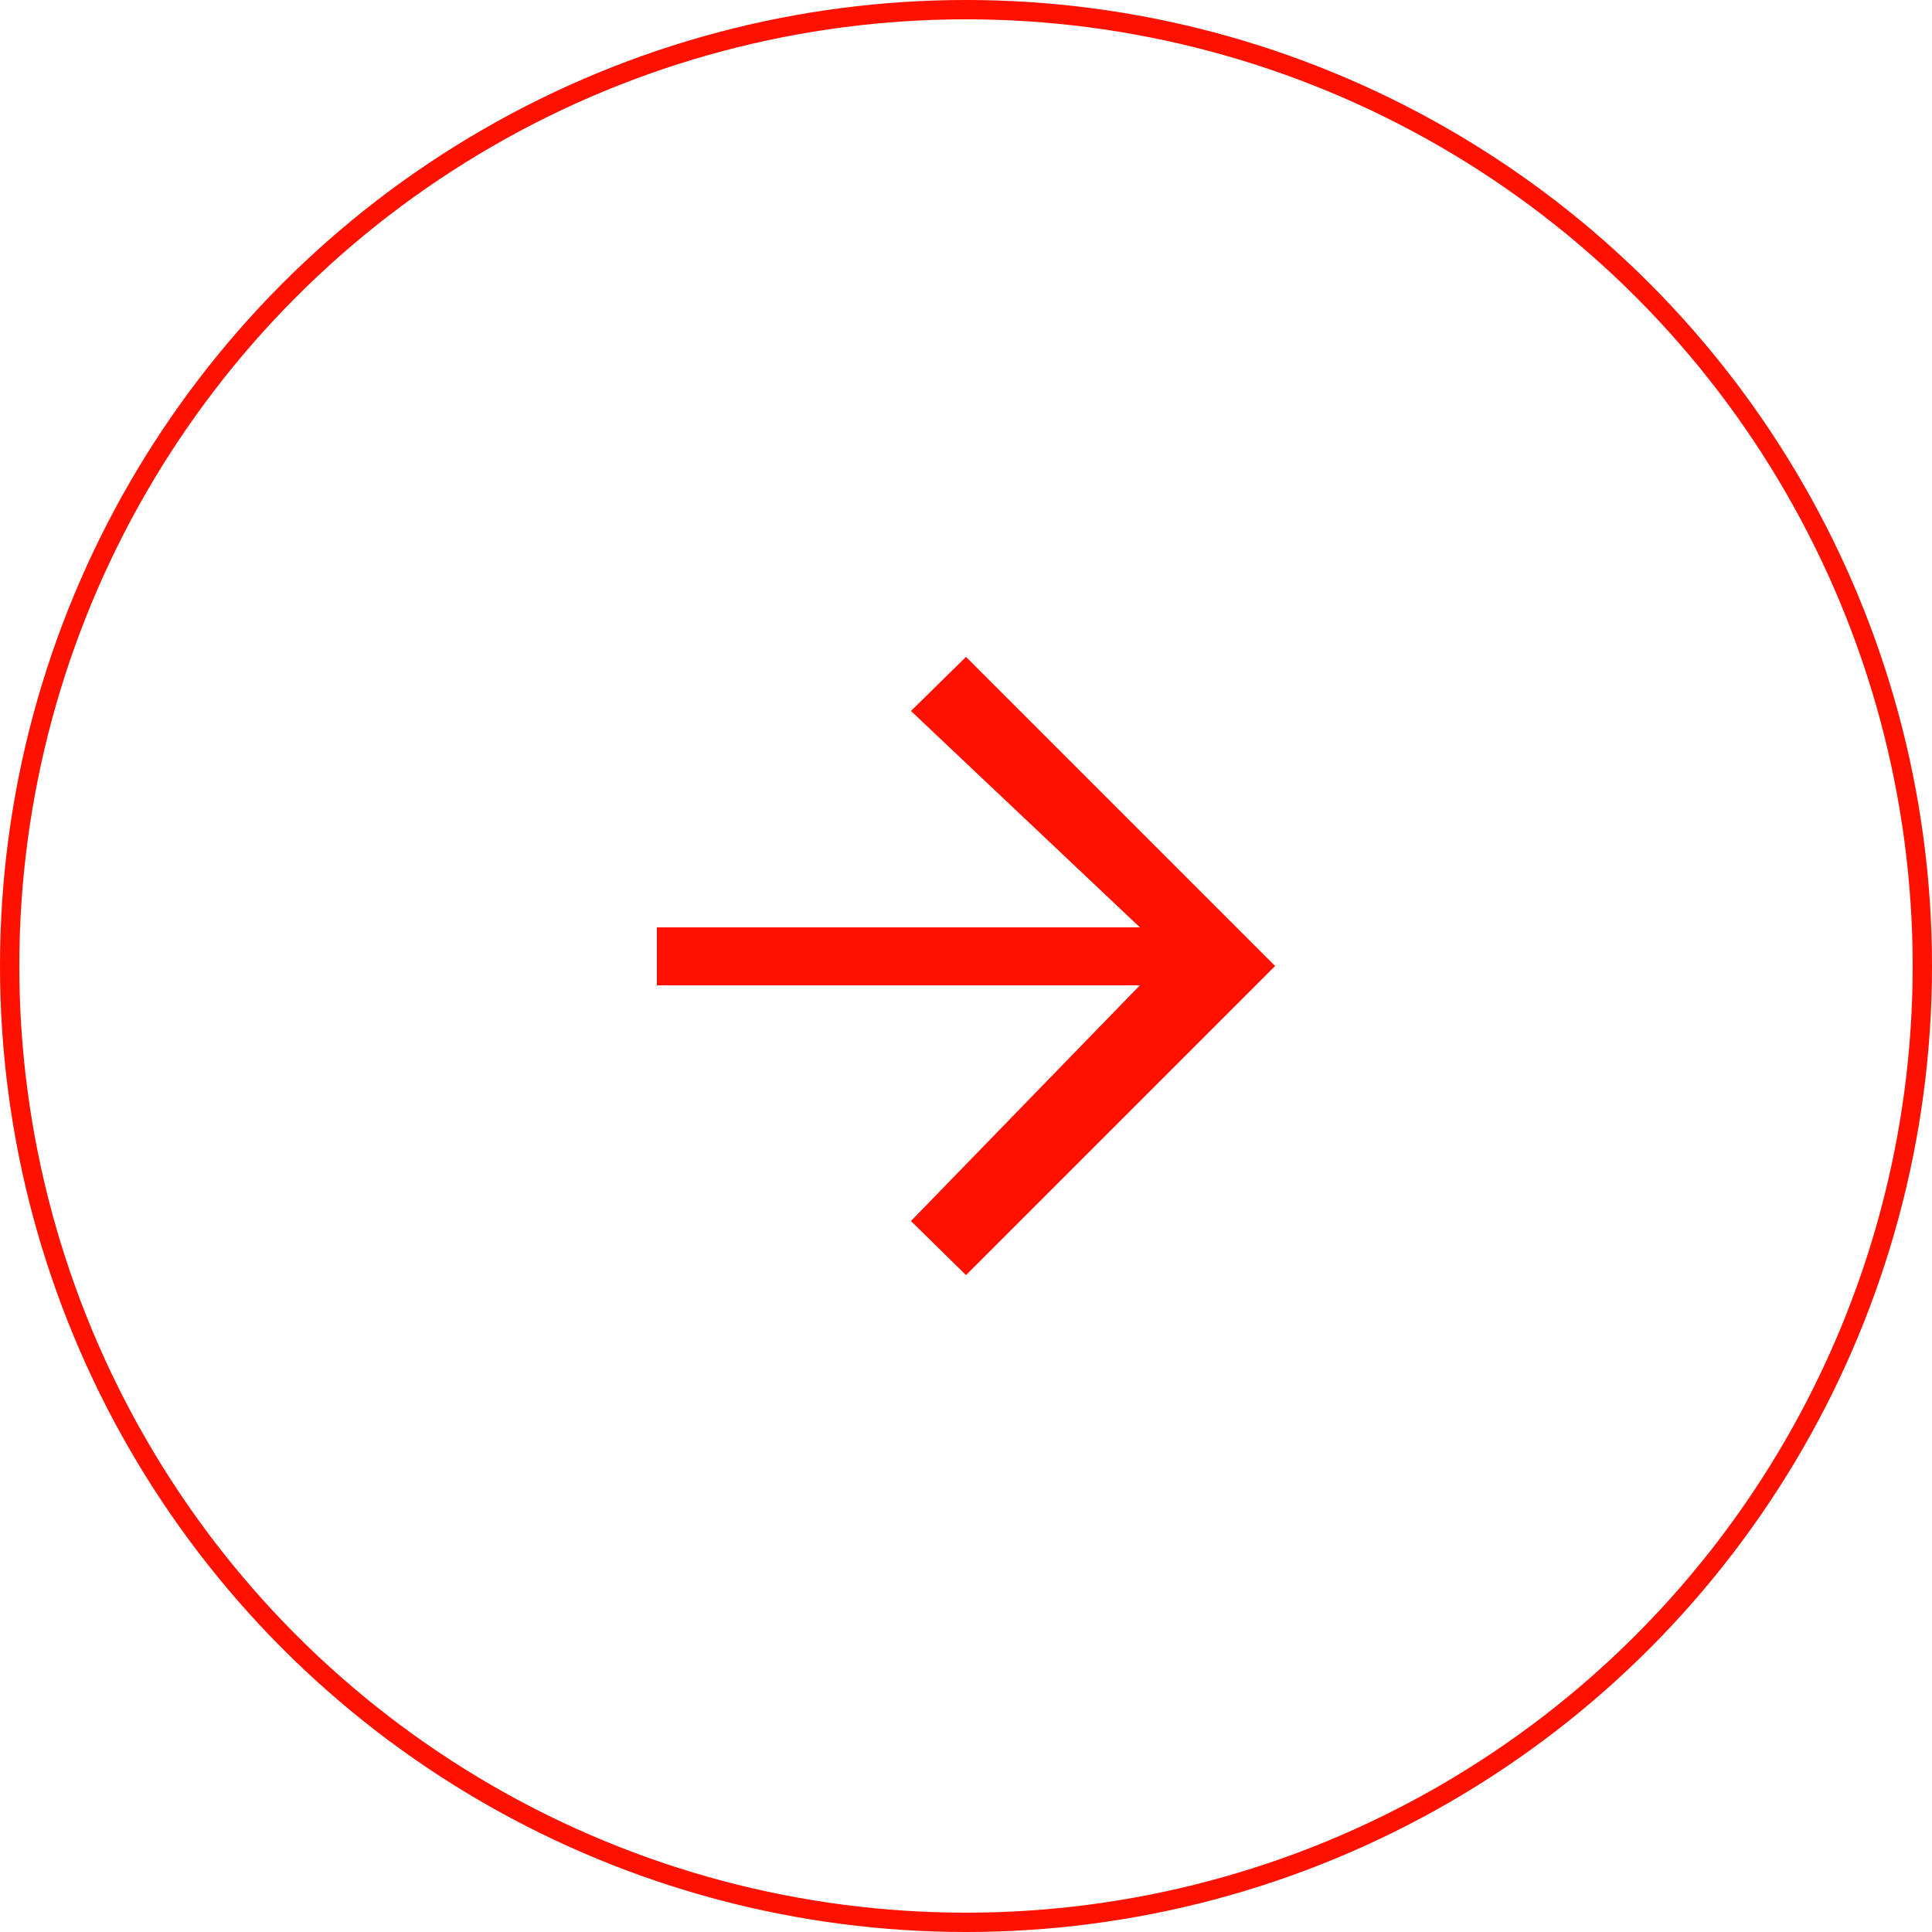 <svg width="100" height="100" viewBox="0 0 100 100" fill="none" xmlns="http://www.w3.org/2000/svg">
<path d="M59 51H34V48H59L47.15 36.8L50 34L66 50L50 66L47.15 63.2L59 51Z" fill="#FF1100"/>
<circle cx="50" cy="50" r="49.5" stroke="#FF1100"/>
</svg>
